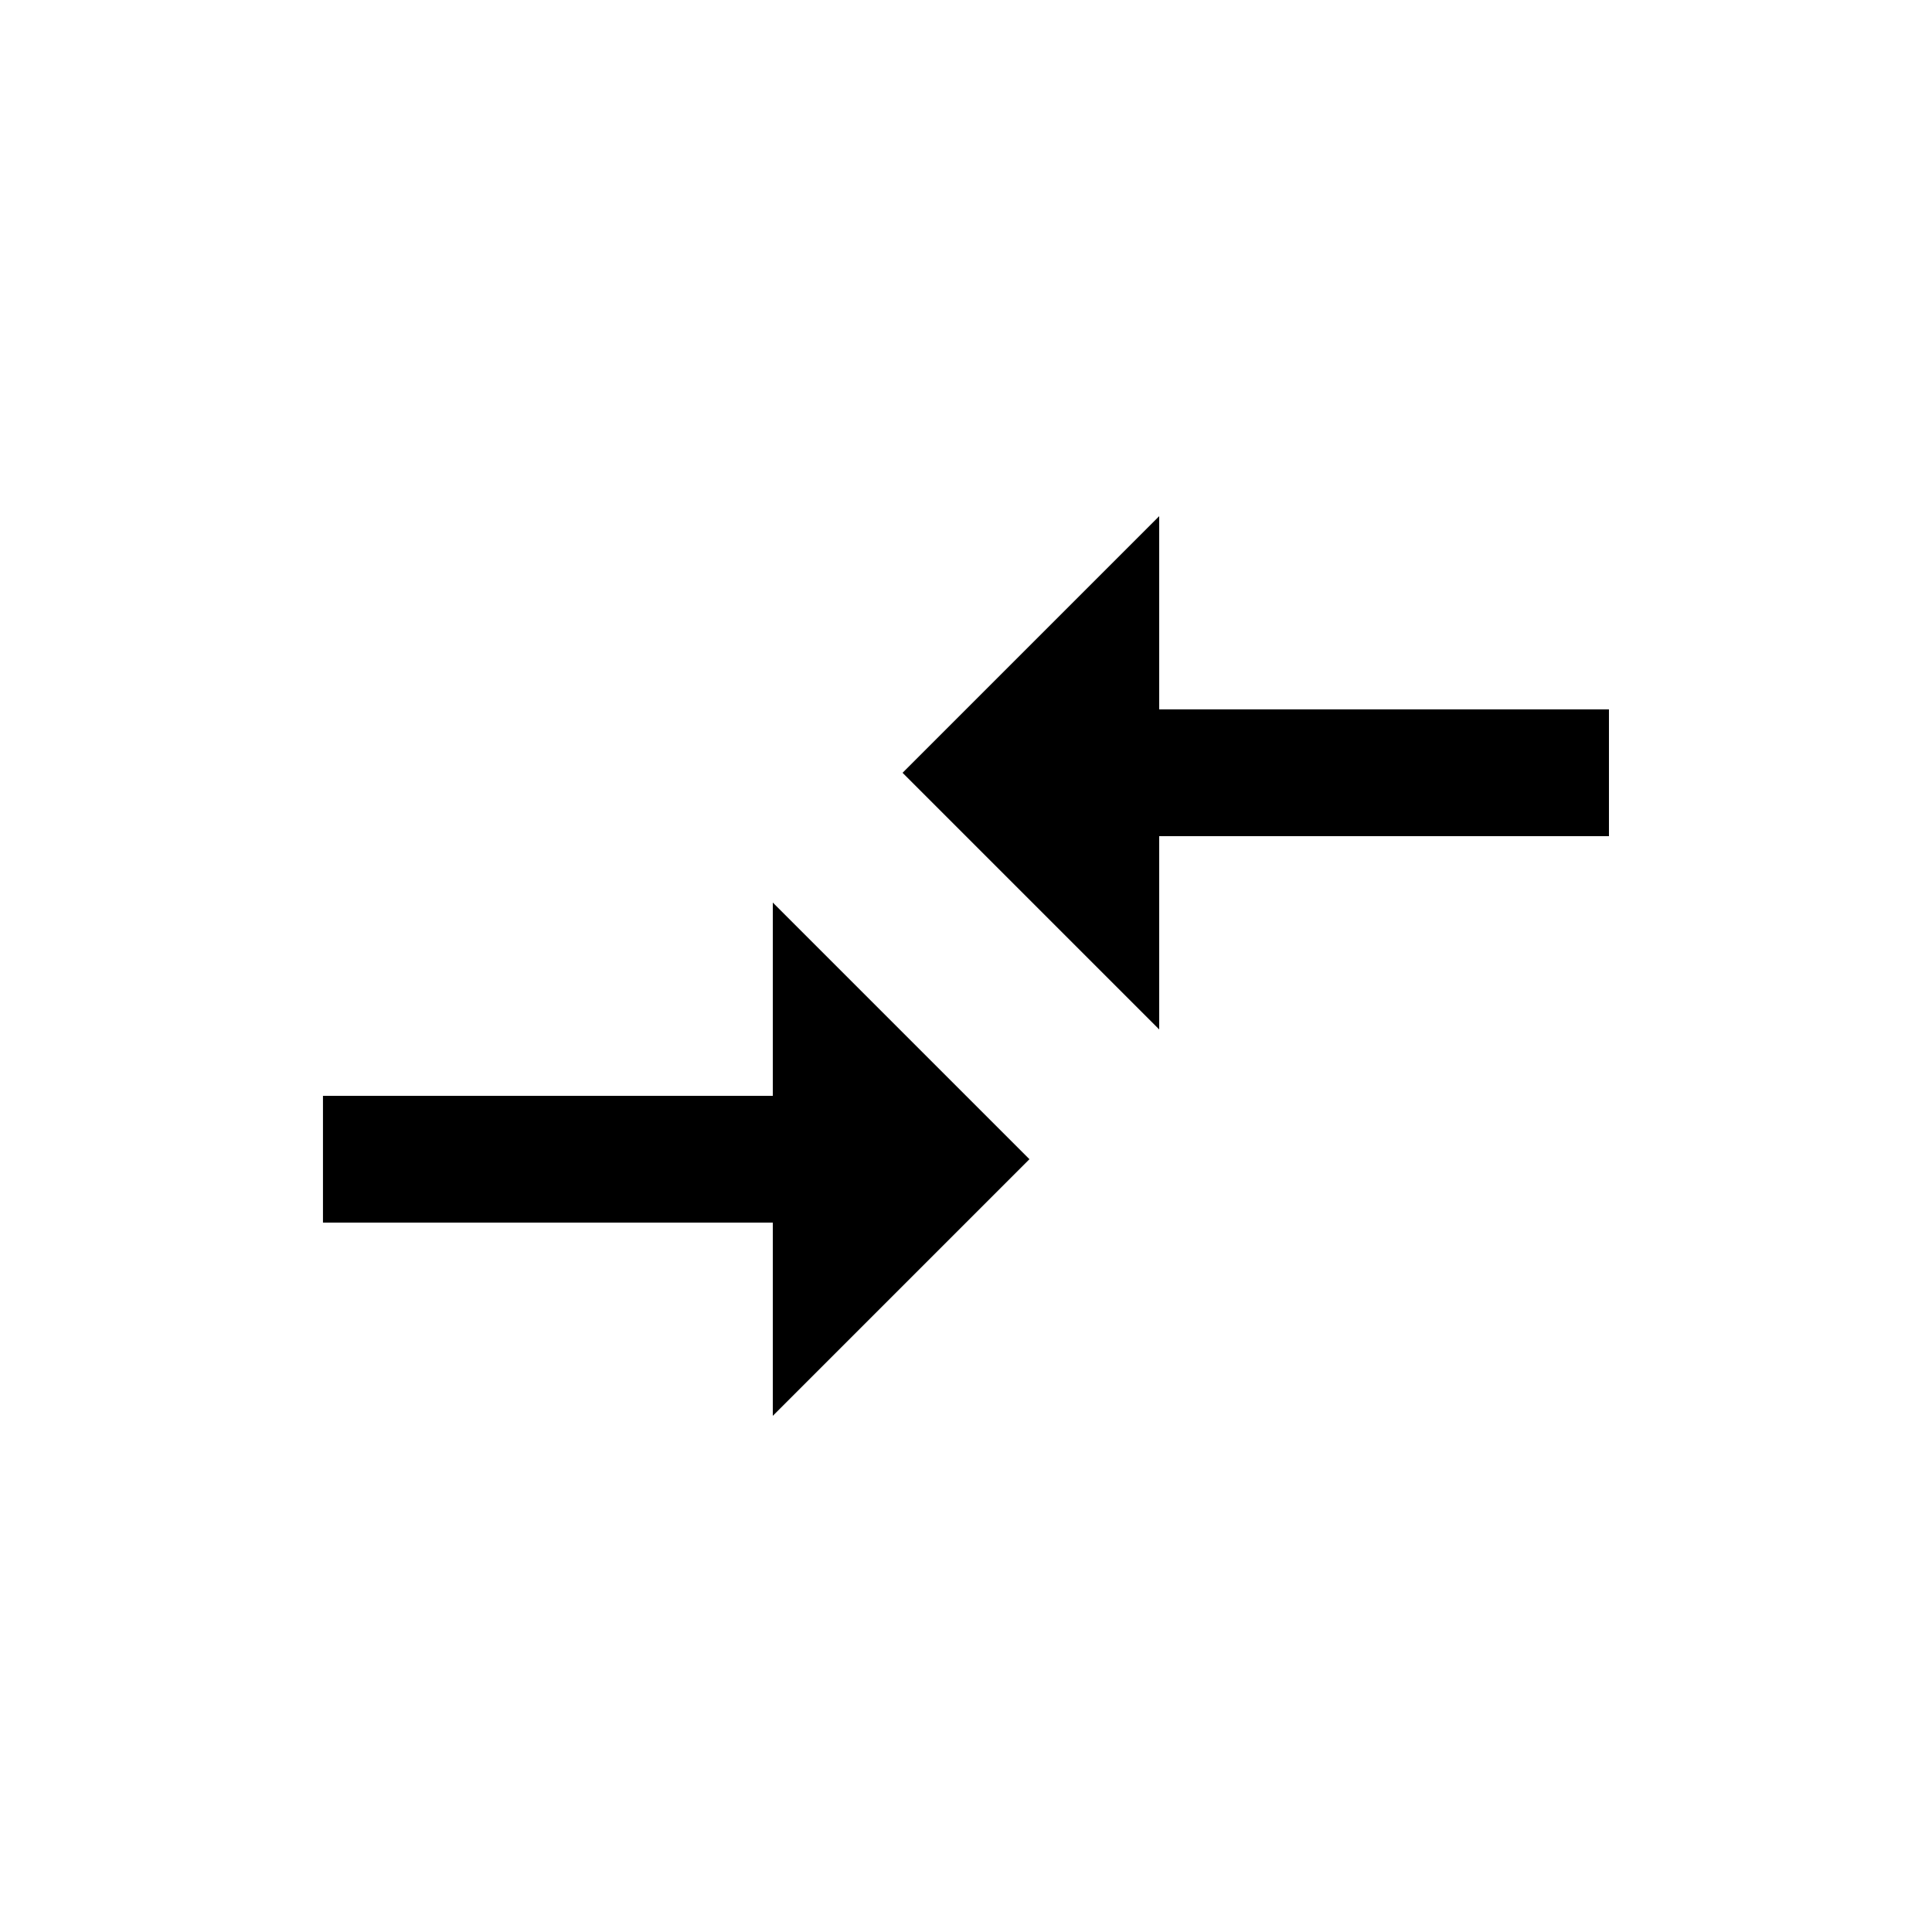<!-- Generated by IcoMoon.io -->
<svg version="1.1" xmlns="http://www.w3.org/2000/svg" width="24" height="24" viewBox="0 0 24 24">
<title>compare_arrows</title>
<path d="M14.4 12.788l-3.188-3.188 3.188-3.188v2.4h5.587v1.575h-5.587v2.4zM9.6 13.612v-2.4l3.188 3.188-3.188 3.188v-2.4h-5.588v-1.575h5.588z"></path>
</svg>
